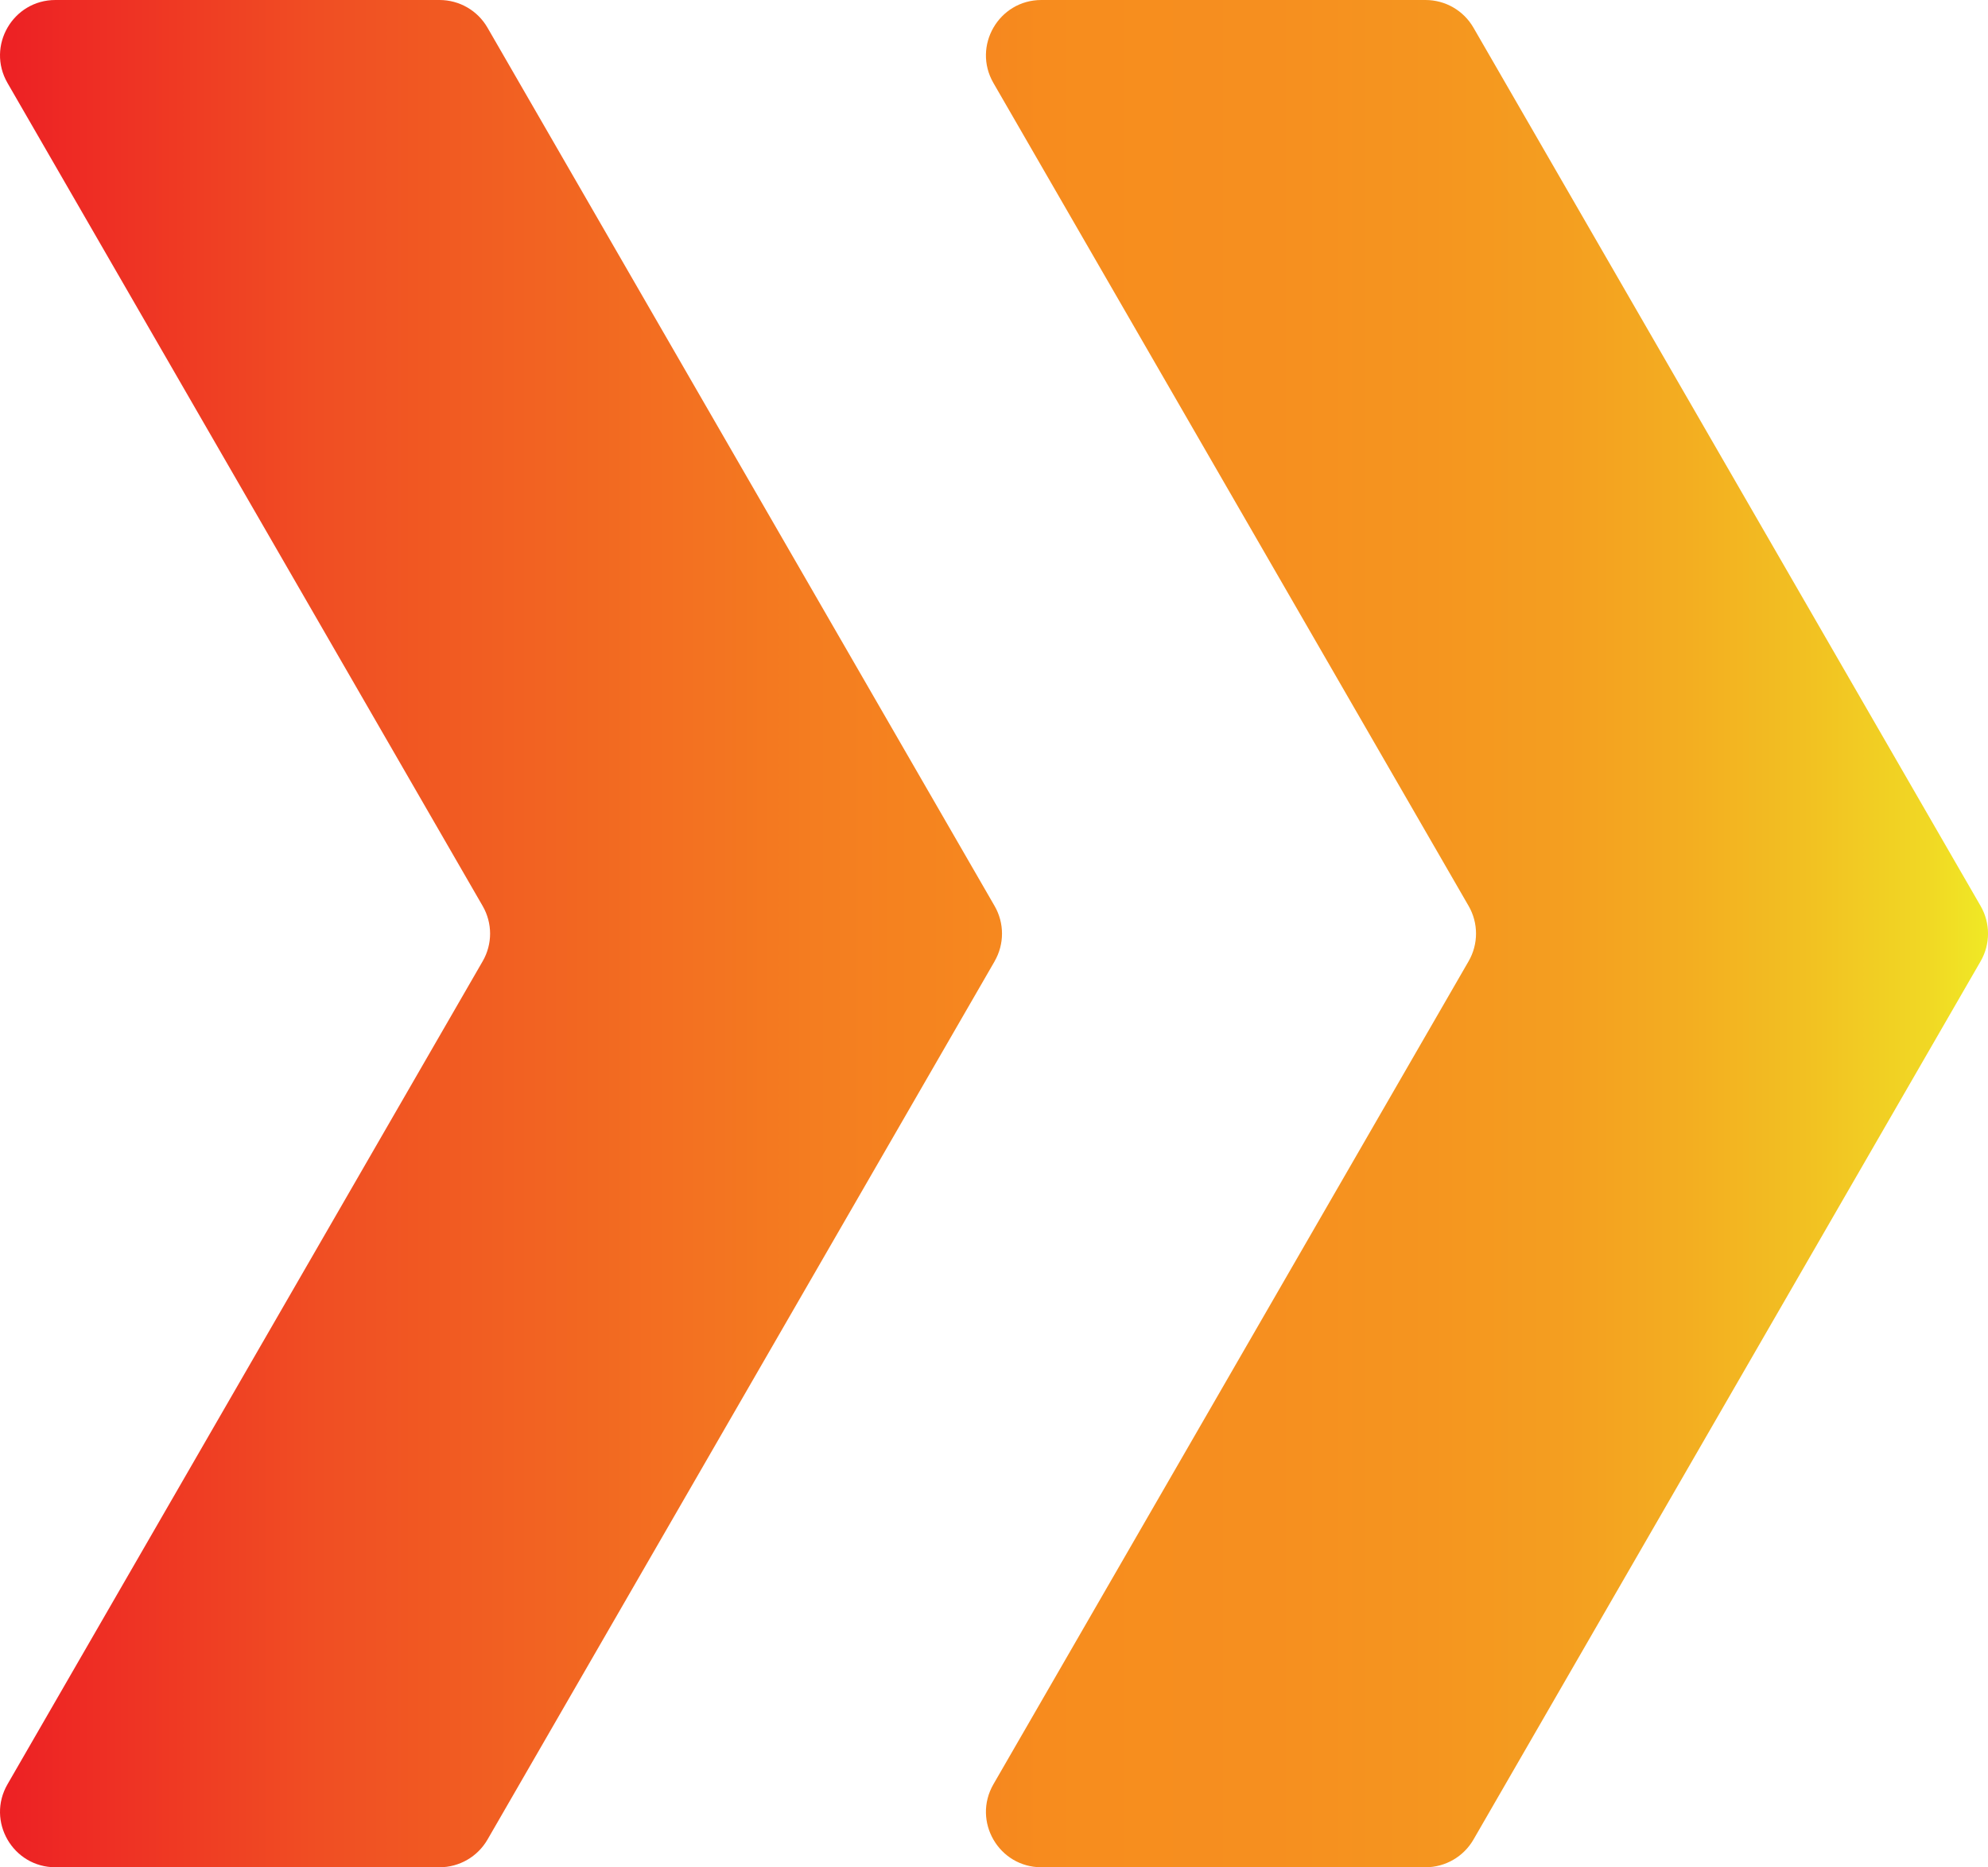 <?xml version="1.0" encoding="UTF-8"?>
<svg id="Layer_2" data-name="Layer 2" xmlns="http://www.w3.org/2000/svg" xmlns:xlink="http://www.w3.org/1999/xlink" viewBox="0 0 429.71 403.64">
  <defs>
    <style>
      .cls-1 {
        fill: url(#linear-gradient);
      }
    </style>
    <linearGradient id="linear-gradient" x1="0" y1="218.48" x2="429.71" y2="218.48" gradientTransform="translate(0 420.3) scale(1 -1)" gradientUnits="userSpaceOnUse">
      <stop offset="0" stop-color="#ed2024"/>
      <stop offset=".16" stop-color="#f04e23"/>
      <stop offset=".41" stop-color="#f47d20"/>
      <stop offset=".54" stop-color="#f78d1e"/>
      <stop offset=".64" stop-color="#f68f1f"/>
      <stop offset=".72" stop-color="#f5951f"/>
      <stop offset=".79" stop-color="#f49f20"/>
      <stop offset=".85" stop-color="#f3ae21"/>
      <stop offset=".91" stop-color="#f2c122"/>
      <stop offset=".97" stop-color="#f1d824"/>
      <stop offset="1" stop-color="#f0e925"/>
    </linearGradient>
  </defs>
  <g id="Layer_1-2" data-name="Layer 1">
    <path class="cls-1" d="m214.99,207.8l-109.62,189.86c-2.14,3.7-6.09,5.98-10.36,5.98H11.98c-9.21,0-14.96-9.97-10.36-17.94l102.71-177.89c2.14-3.7,2.14-8.26,0-11.96L1.62,17.94C-2.98,9.96,2.77,0,11.98,0h83.03c4.27,0,8.22,2.28,10.36,5.98l109.61,189.86c2.14,3.7,2.14,8.26,0,11.96ZM308.13,0h-83.04C215.88,0,210.13,9.97,214.73,17.94l102.71,177.89c2.14,3.7,2.14,8.26,0,11.96l-102.71,177.91c-4.6,7.98,1.15,17.94,10.36,17.94h83.04c4.27,0,8.22-2.28,10.36-5.98l109.62-189.86c2.14-3.7,2.14-8.26,0-11.96L318.49,5.98C316.36,2.28,312.41,0,308.13,0ZM95.01,0H11.98C2.77,0-2.98,9.97,1.62,17.94l102.71,177.89c2.14,3.7,2.14,8.26,0,11.96L1.62,385.7c-4.6,7.98,1.15,17.94,10.36,17.94h83.03c4.27,0,8.22-2.28,10.36-5.98l109.61-189.86c2.14-3.7,2.14-8.26,0-11.96L105.37,5.98C103.24,2.28,99.29,0,95.01,0ZM95.01,0H11.98C2.77,0-2.98,9.97,1.62,17.94l102.71,177.89c2.14,3.7,2.14,8.26,0,11.96L1.62,385.7c-4.6,7.98,1.15,17.94,10.36,17.94h83.03c4.27,0,8.22-2.28,10.36-5.98l109.61-189.86c2.14-3.7,2.14-8.26,0-11.96L105.37,5.98C103.24,2.28,99.29,0,95.01,0ZM308.13,0h-83.04C215.88,0,210.13,9.97,214.73,17.94l102.71,177.89c2.14,3.7,2.14,8.26,0,11.96l-102.71,177.91c-4.6,7.98,1.15,17.94,10.36,17.94h83.04c4.27,0,8.22-2.28,10.36-5.98l109.62-189.86c2.14-3.7,2.14-8.26,0-11.96L318.49,5.98C316.36,2.28,312.41,0,308.13,0ZM95.01,0H11.98C2.77,0-2.98,9.97,1.62,17.94l102.71,177.89c2.14,3.7,2.14,8.26,0,11.96L1.62,385.7c-4.6,7.98,1.15,17.94,10.36,17.94h83.03c4.27,0,8.22-2.28,10.36-5.98l109.61-189.86c2.14-3.7,2.14-8.26,0-11.96L105.37,5.98C103.24,2.28,99.29,0,95.01,0Z"/>
  </g>
</svg>